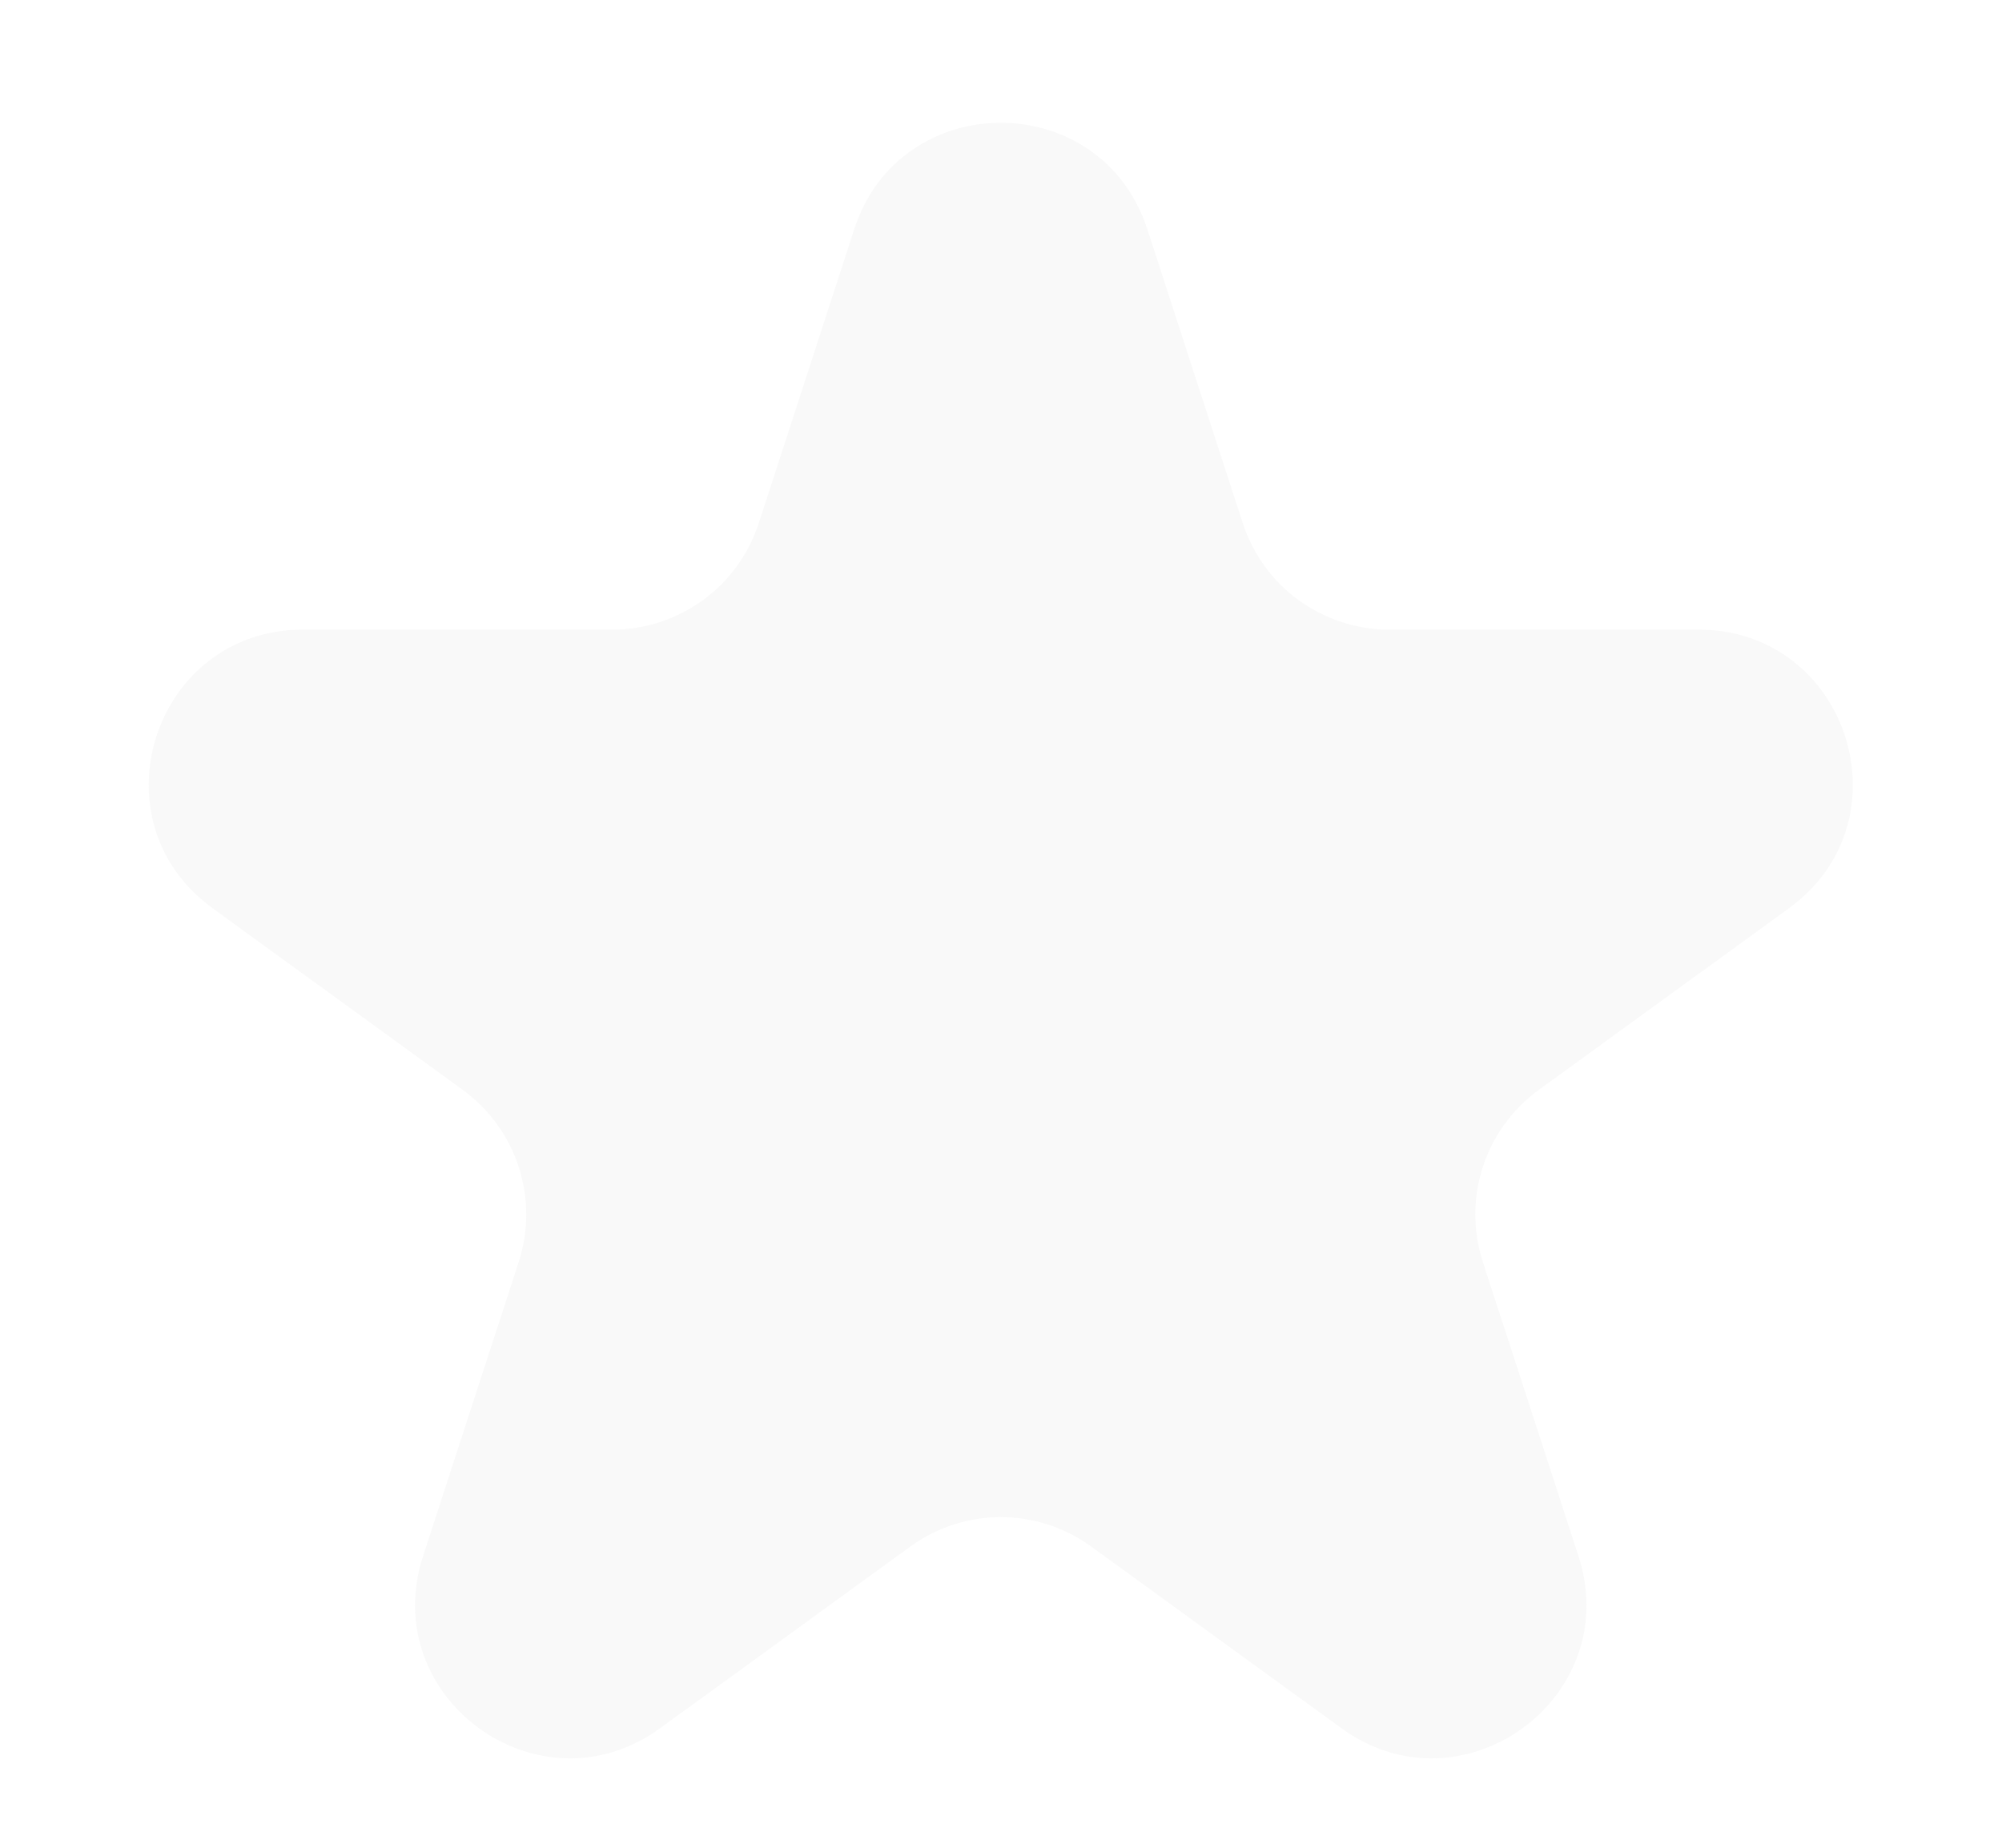 <svg width="13" height="12" viewBox="0 0 13 12" fill="none" xmlns="http://www.w3.org/2000/svg">
<path d="M5.547 1.488C5.847 0.567 7.15 0.567 7.45 1.488L8.07 3.398C8.204 3.81 8.588 4.089 9.021 4.089H11.029C11.998 4.089 12.401 5.328 11.617 5.898L9.992 7.078C9.642 7.333 9.495 7.784 9.629 8.196L10.25 10.106C10.549 11.027 9.495 11.793 8.711 11.224L7.086 10.044C6.736 9.789 6.261 9.789 5.911 10.044L4.286 11.224C3.502 11.793 2.448 11.027 2.747 10.106L3.368 8.196C3.502 7.784 3.355 7.333 3.005 7.078L1.38 5.898C0.596 5.328 0.999 4.089 1.968 4.089H3.976C4.409 4.089 4.793 3.81 4.927 3.398L5.547 1.488Z" fill="#D9D9D9" fill-opacity="0.15"/>
</svg>
